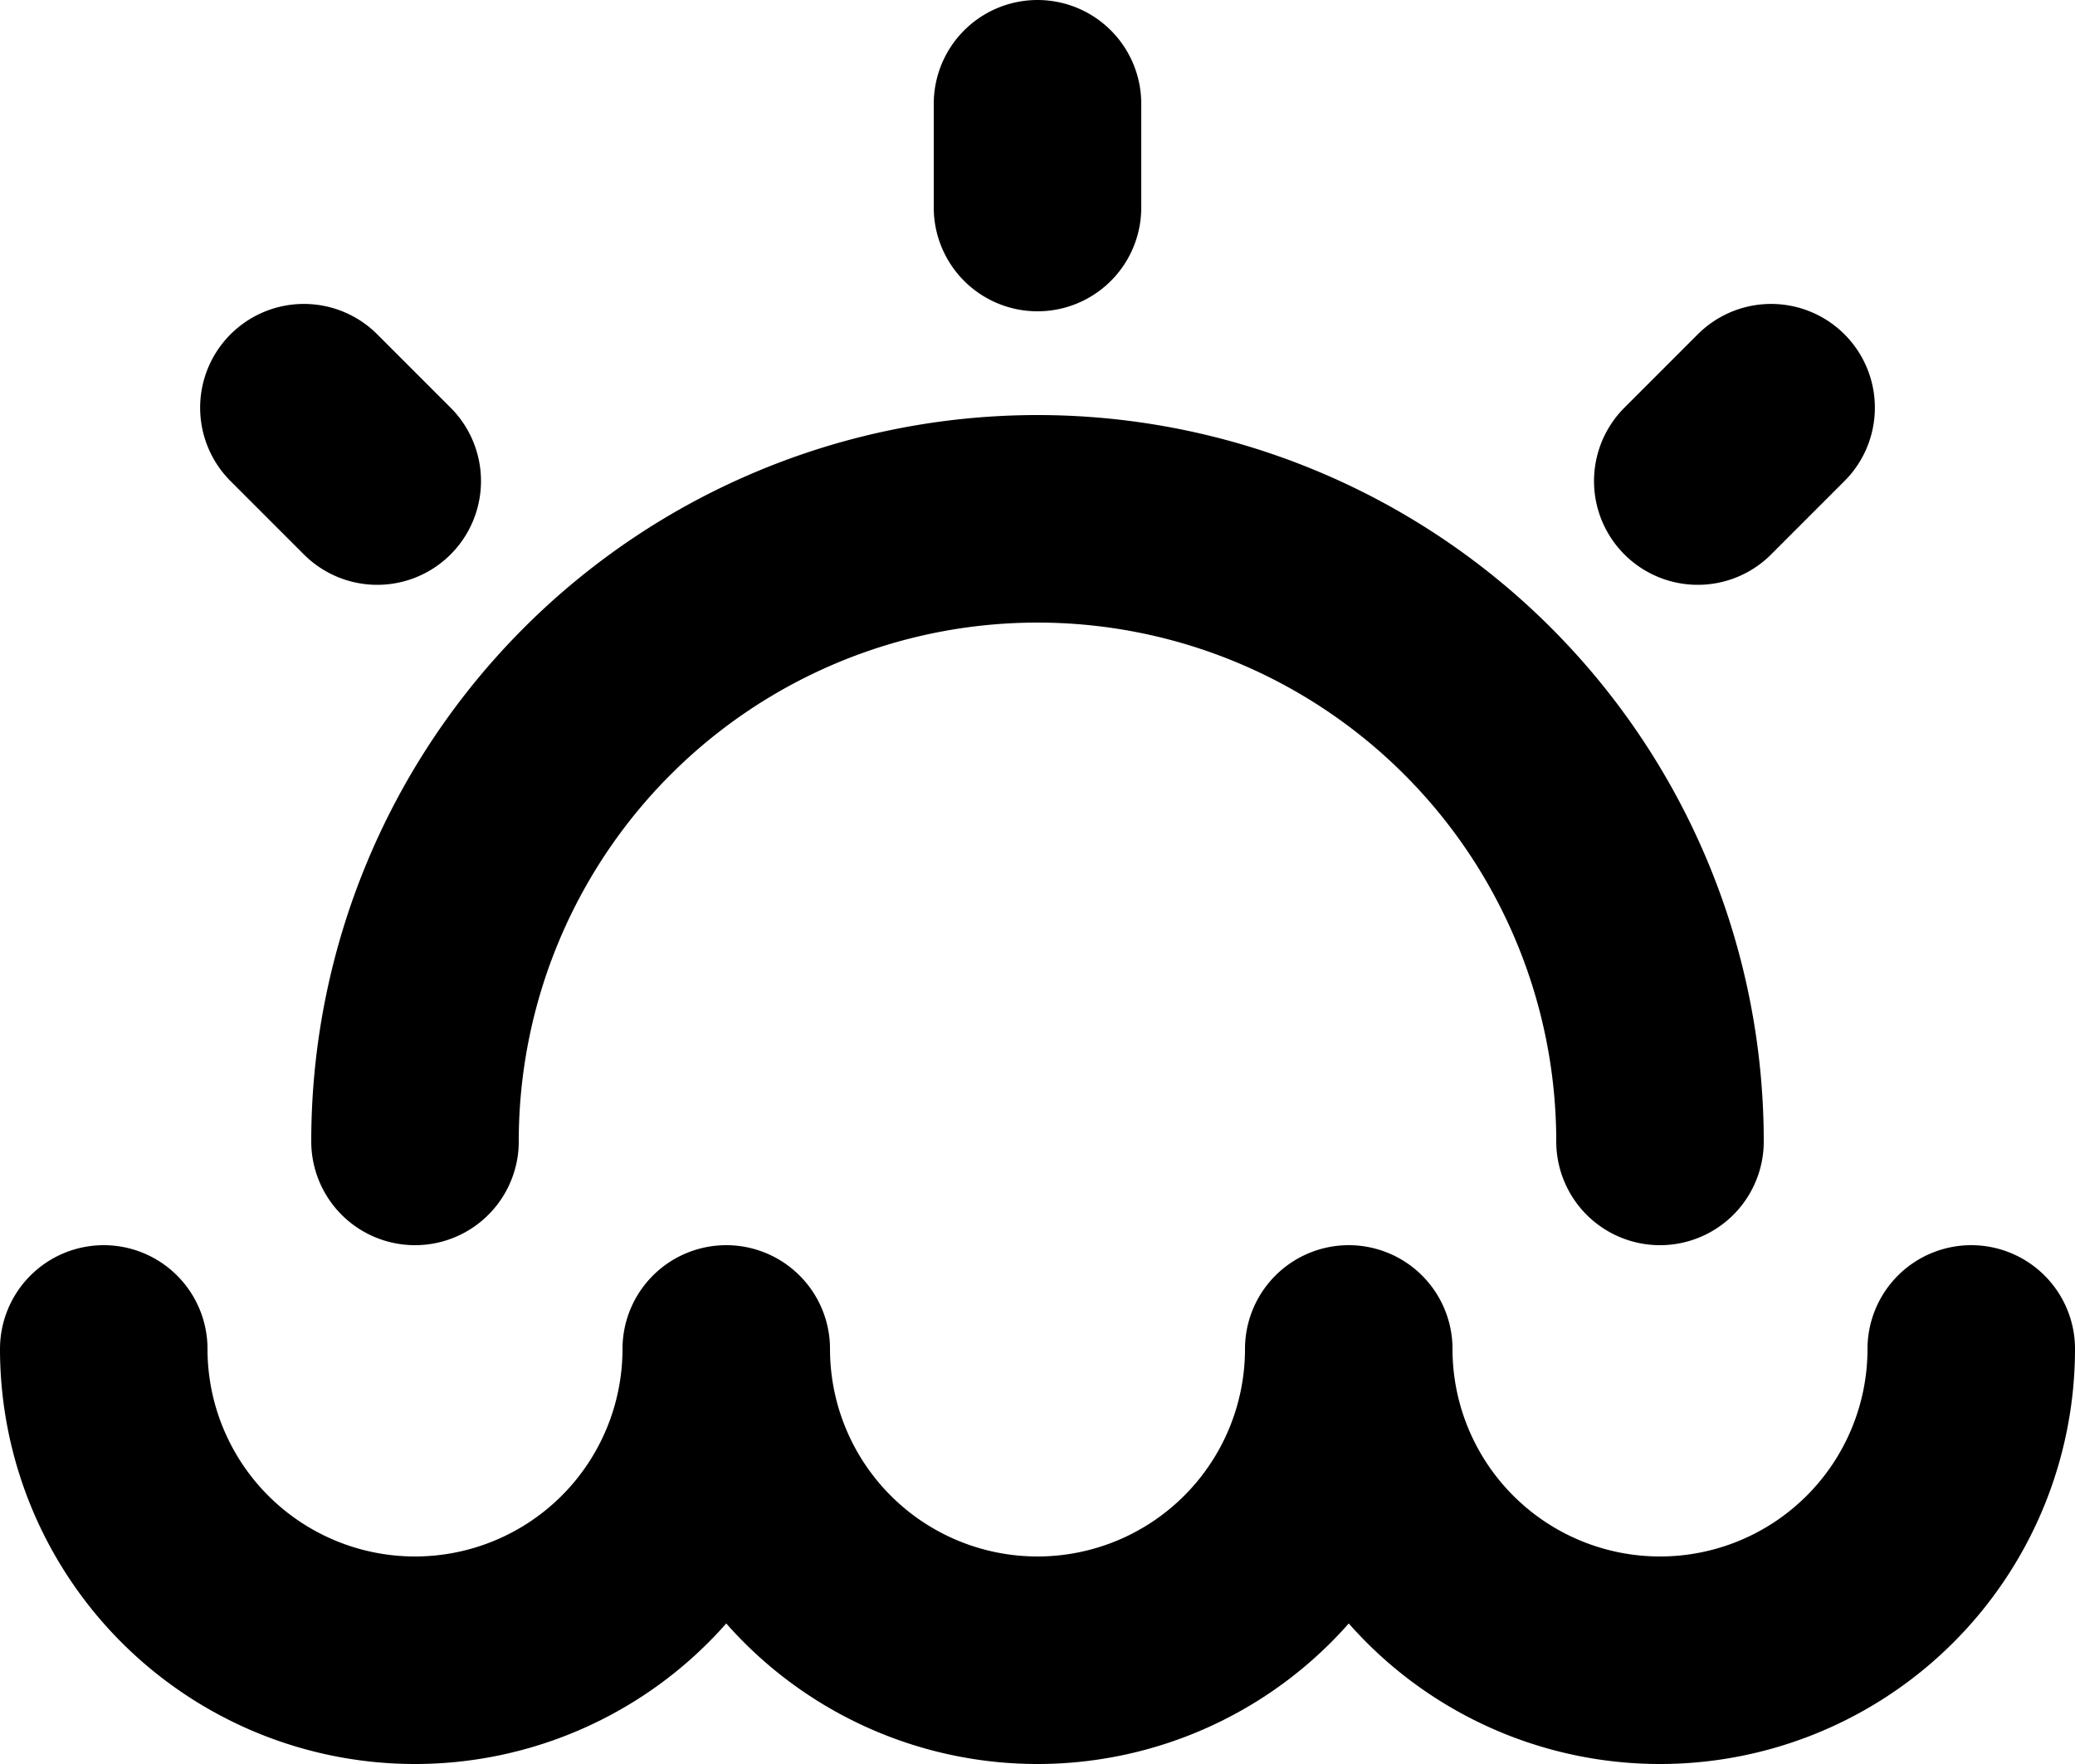 <svg xmlns="http://www.w3.org/2000/svg" width="20" height="17" fill="none" viewBox="0 0 20 17">
  <path stroke="#000" stroke-linecap="round" stroke-linejoin="round" stroke-width="2" d="M1 13a3 3 0 1 0 6 0 3 3 0 1 0 6 0 3 3 0 1 0 6 0M4 11a6 6 0 1 1 12 0m-6-9V1M2.929 3.929l.707.707m13.435-.707-.707.707"/>
</svg>
